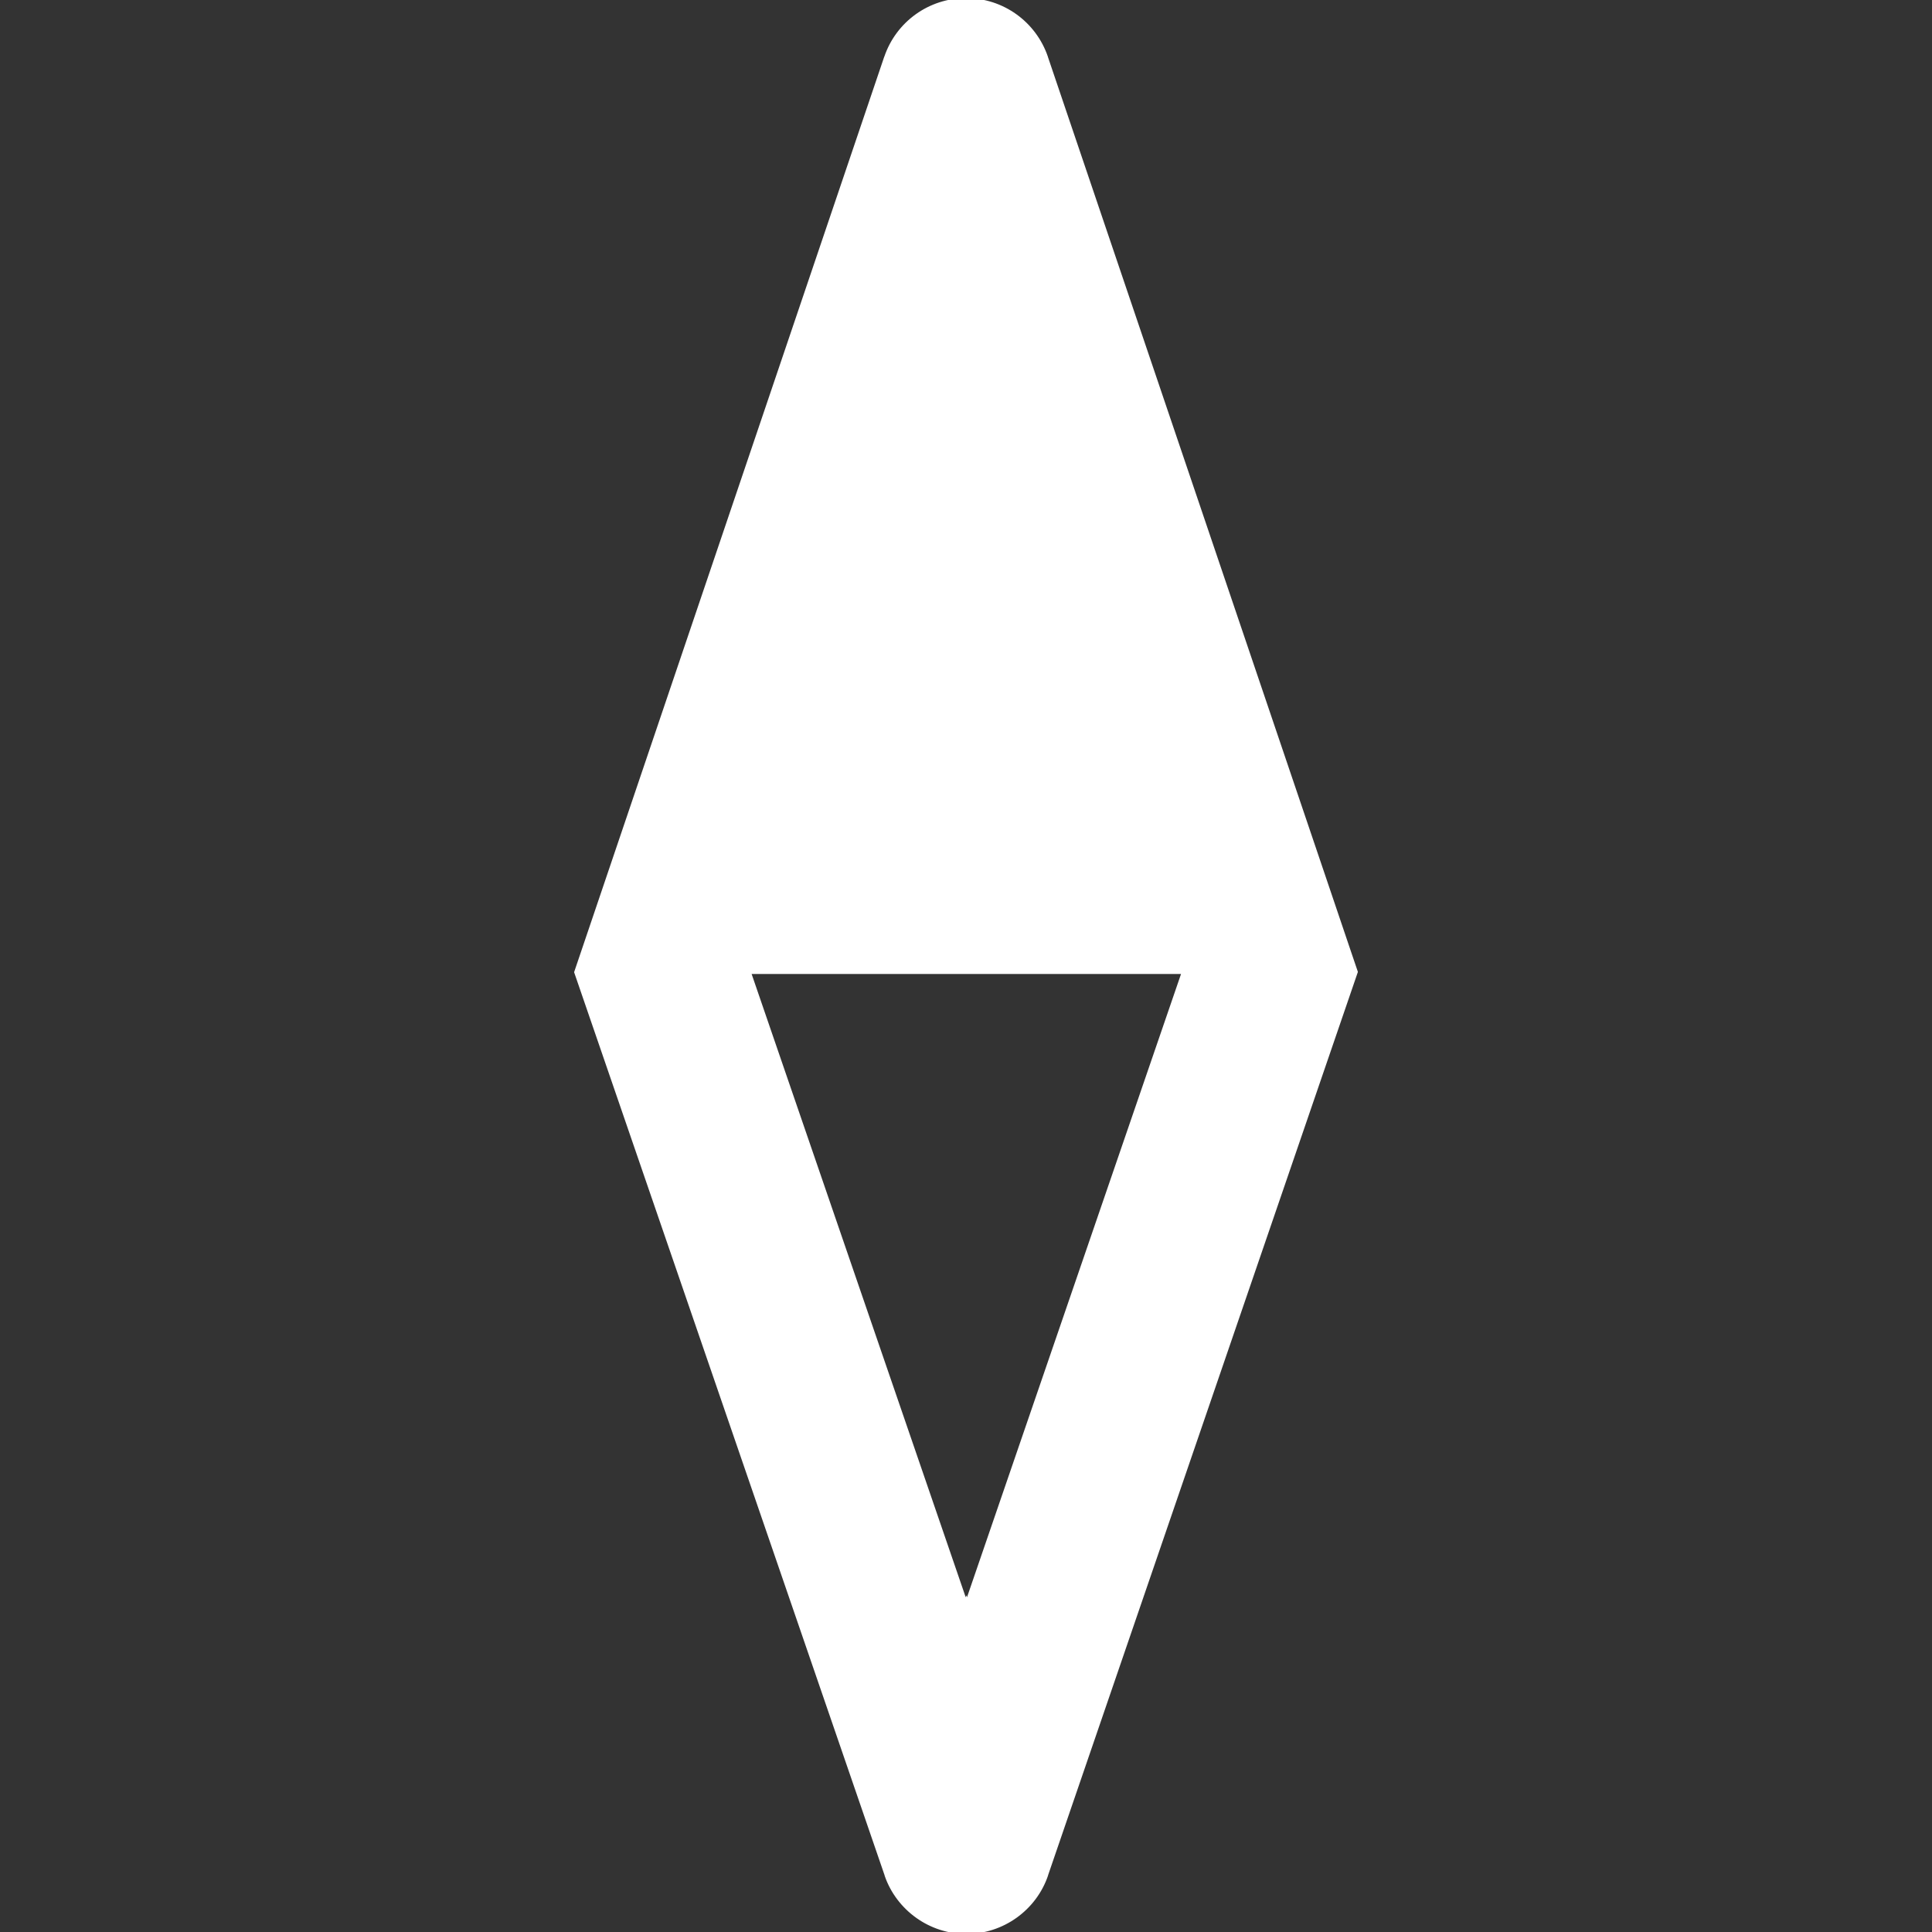 <!DOCTYPE svg PUBLIC "-//W3C//DTD SVG 1.1//EN" "http://www.w3.org/Graphics/SVG/1.1/DTD/svg11.dtd">
<!-- Uploaded to: SVG Repo, www.svgrepo.com, Transformed by: SVG Repo Mixer Tools -->
<svg version="1.1" id="_x32_" xmlns="http://www.w3.org/2000/svg" xmlns:xlink="http://www.w3.org/1999/xlink" width="800px" height="800px" viewBox="0 0 512 512" xml:space="preserve" fill="#ffffff" stroke="#ffffff">
<rect x="0" y="0" width="512" height="512" fill="#333333" stroke="none"/>
<g id="SVGRepo_bgCarrier" stroke-width="0"/>
<g id="SVGRepo_tracerCarrier" stroke-linecap="round" stroke-linejoin="round"/>
<g id="SVGRepo_iconCarrier"> <style type="text/css">  .st0{fill:#ffffff;}  </style> <g> <path class="st0" d="M359.328,257.563l-1.953-5.75l-5.656-16.719l-74.5-219.891v-0.047C274.109,6.094,265.625,0,256.031,0 c-9.609,0-18.141,6.094-21.219,15.219v-0.047l-82.141,242.469l82.25,239.234l0.016,0.109c3.063,8.844,11.594,15.063,21.156,15.016 c9.453,0.047,18.125-6.078,21.188-15.156l-0.031,0.031L359.328,257.563z M256.25,424.875l-0.156-0.484l-0.156,0.484 l-57.453-167.266h115.203L256.25,424.875z"/> </g> </g>
</svg>